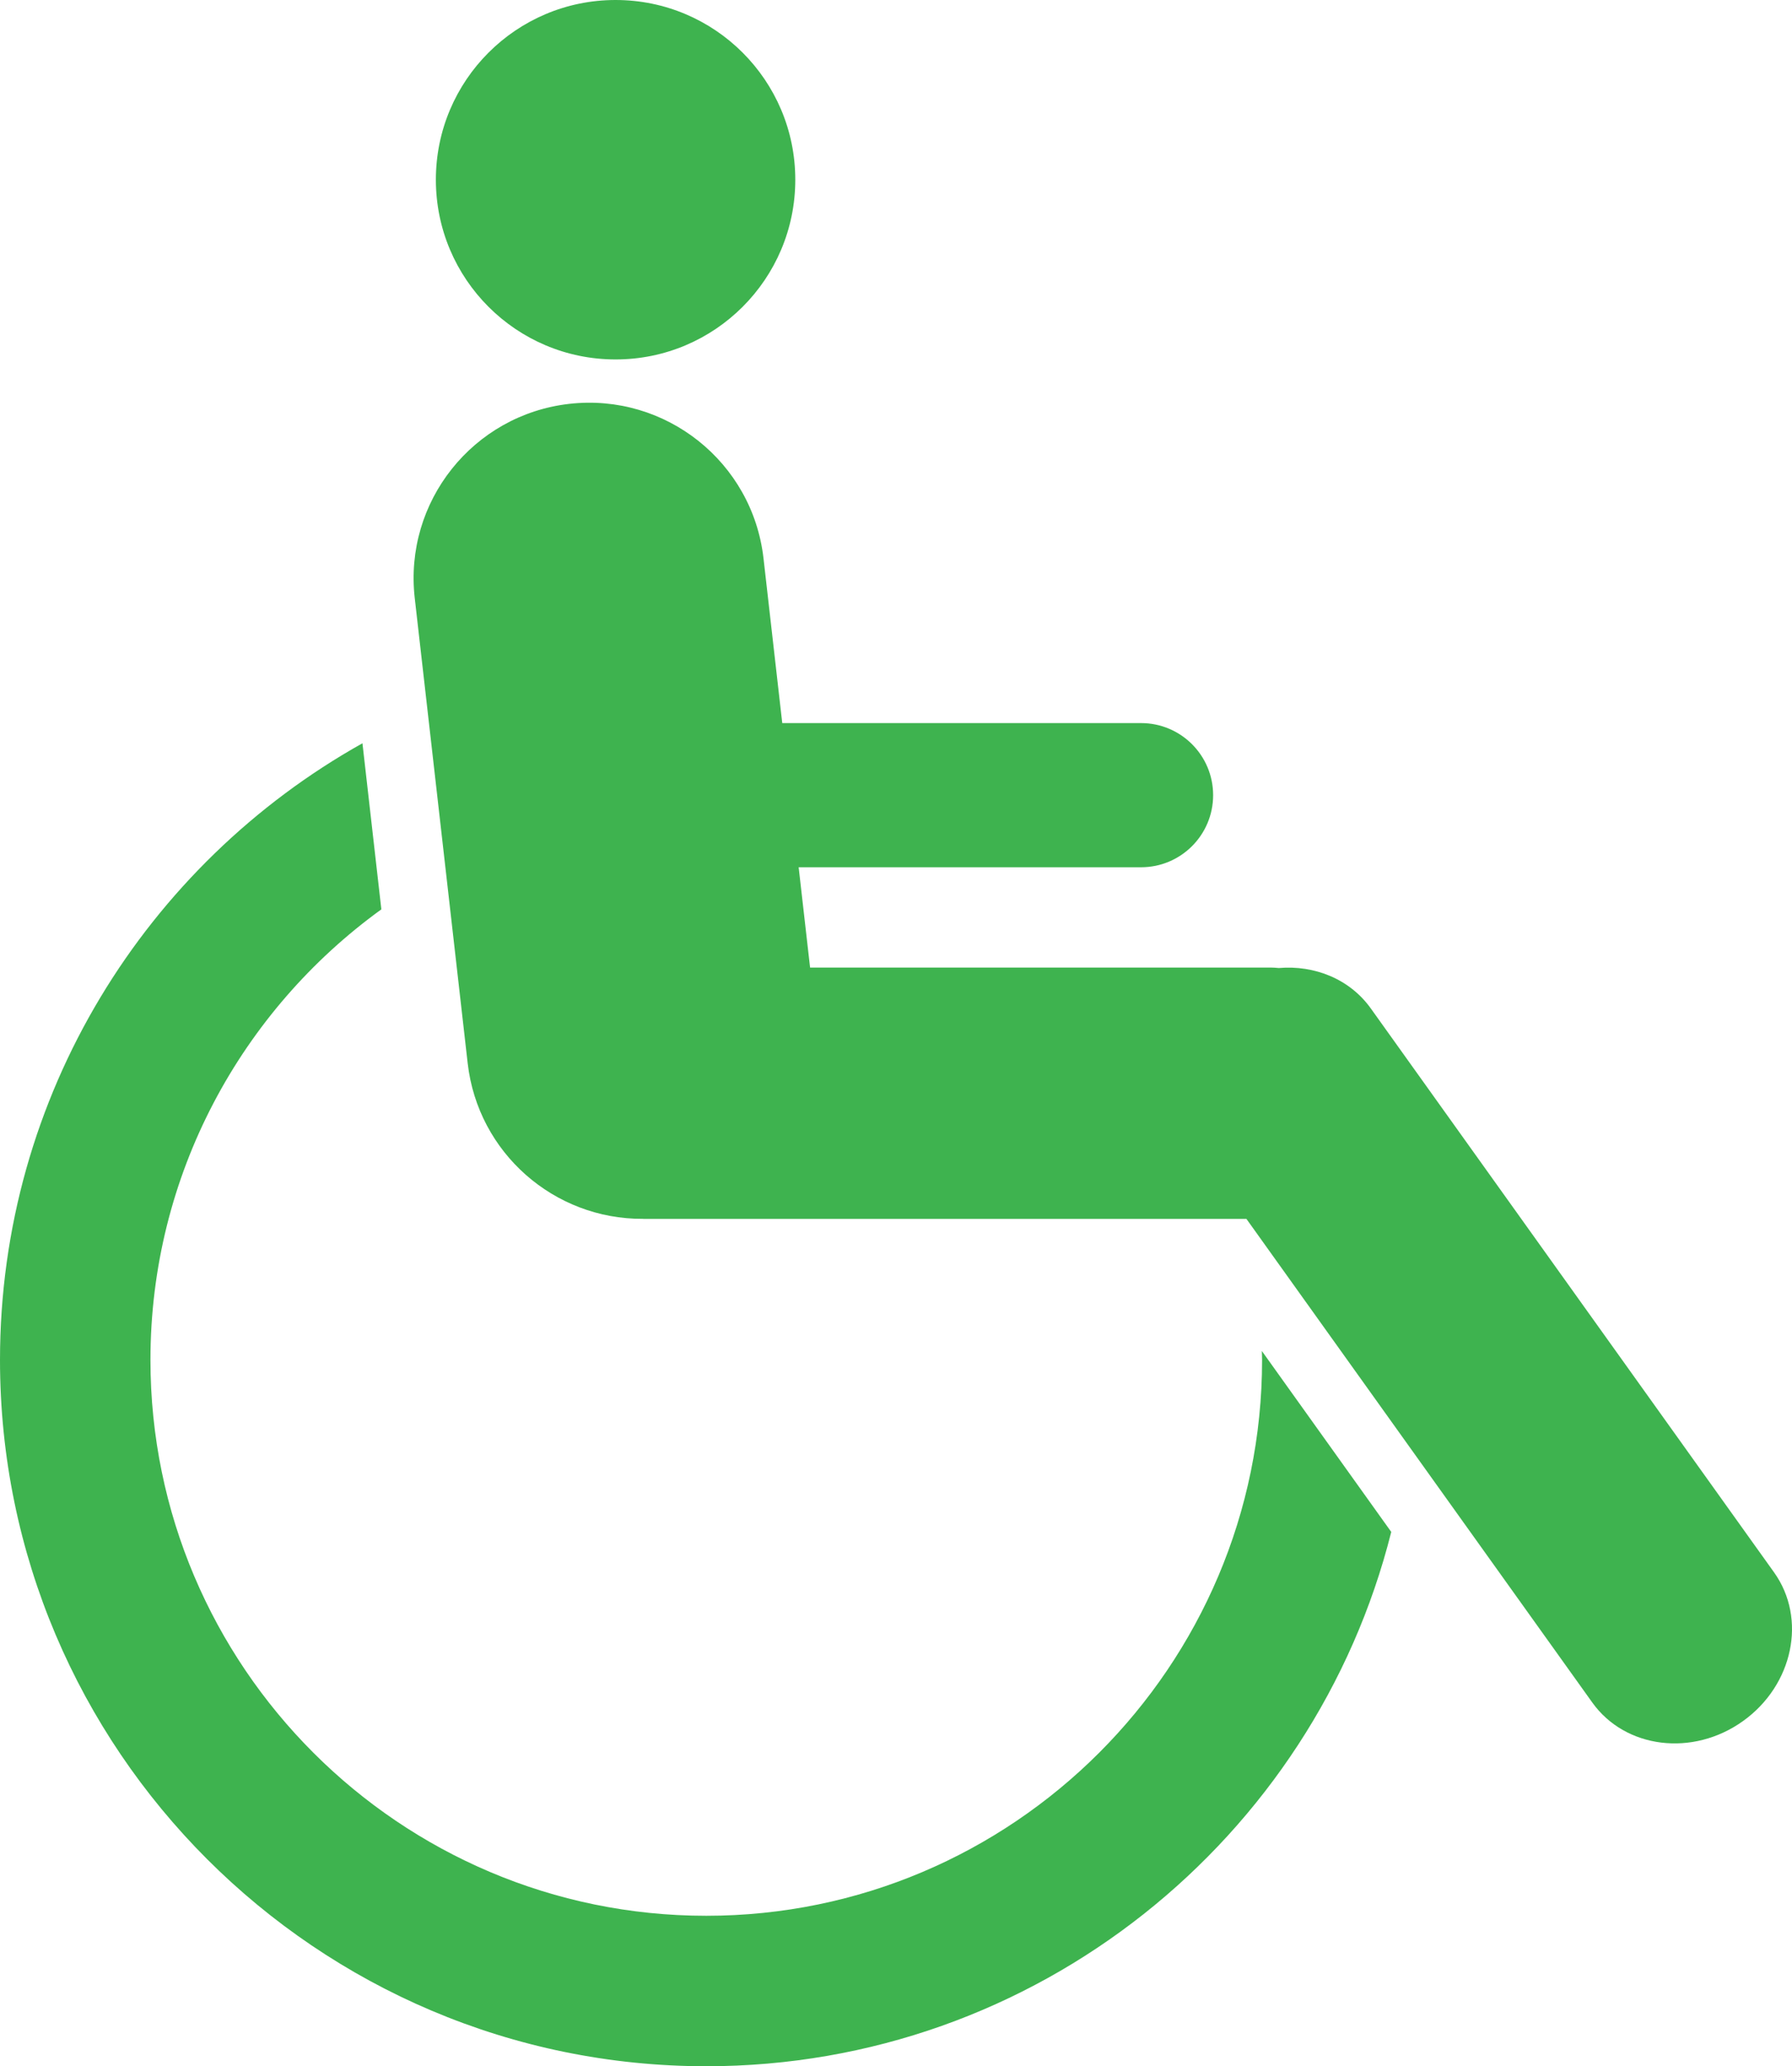 <?xml version="1.0" encoding="UTF-8" standalone="no"?>
<svg
   xmlns:dc="http://purl.org/dc/elements/1.1/"
   xmlns:cc="http://creativecommons.org/ns#"
   xmlns:rdf="http://www.w3.org/1999/02/22-rdf-syntax-ns#"
   xmlns:svg="http://www.w3.org/2000/svg"
   xmlns="http://www.w3.org/2000/svg"
   xmlns:sodipodi="http://sodipodi.sourceforge.net/DTD/sodipodi-0.dtd"
   xmlns:inkscape="http://www.inkscape.org/namespaces/inkscape"
   version="1.0"
   x="0px"
   y="0px"
   viewBox="0 0 86.735 100"
   enable-background="new 0 0 86.735 100"
   xml:space="preserve"
   id="svg2"
   inkscape:version="0.48.4 r9939"
   width="100%"
   height="100%"
   sodipodi:docname="wheelchair.svg"><defs
     id="defs14" /><sodipodi:namedview
     pagecolor="#ffffff"
     bordercolor="#666666"
     borderopacity="1"
     objecttolerance="10"
     gridtolerance="10"
     guidetolerance="10"
     inkscape:pageopacity="0"
     inkscape:pageshadow="2"
     inkscape:window-width="1034"
     inkscape:window-height="615"
     id="namedview12"
     showgrid="false"
     inkscape:zoom="2.36"
     inkscape:cx="15.616852"
     inkscape:cy="50"
     inkscape:window-x="-18"
     inkscape:window-y="80"
     inkscape:window-maximized="0"
     inkscape:current-layer="svg2" /><g
     id="g4"
     style="fill:#3eb34f;fill-opacity:1"><path
       d="M61.075,65.383c0.002,0.146,0.011,0.288,0.011,0.434c0,14.833-12.068,26.901-26.902,26.901   c-14.833,0-26.902-12.068-26.902-26.901c0-8.966,4.413-16.916,11.176-21.807l-0.915-8.038C7.087,41.825,0,53.006,0,65.816   C0,84.666,15.334,100,34.184,100c15.979,0,29.427-11.021,33.154-25.859L61.075,65.383z"
       id="path6"
       style="fill:#3eb34f;fill-opacity:1" /></g><circle
     cx="29.795"
     cy="8.698"
     r="8.698"
     id="circle8"
     style="fill:#3eb34f;fill-opacity:1" /><path
     d="M85.867,76.098L66.35,48.807c-1.022-1.429-2.726-2.105-4.457-1.957c-0.129-0.012-0.258-0.023-0.389-0.023H39.209  l-0.553-4.854h16.572c1.927,0,3.489-1.562,3.489-3.489s-1.562-3.489-3.489-3.489H37.862l-0.907-7.97  c-0.53-4.662-4.74-8.011-9.401-7.48c-4.662,0.531-8.011,4.74-7.48,9.401l2.562,22.509c0.496,4.353,4.196,7.557,8.478,7.533  c0.014,0,0.028,0.003,0.043,0.003h29.172l16.738,23.403c1.598,2.237,4.866,2.641,7.297,0.901  C86.793,81.557,87.467,78.334,85.867,76.098z"
     id="path10"
     style="fill:#3eb34f;fill-opacity:1" /></svg>